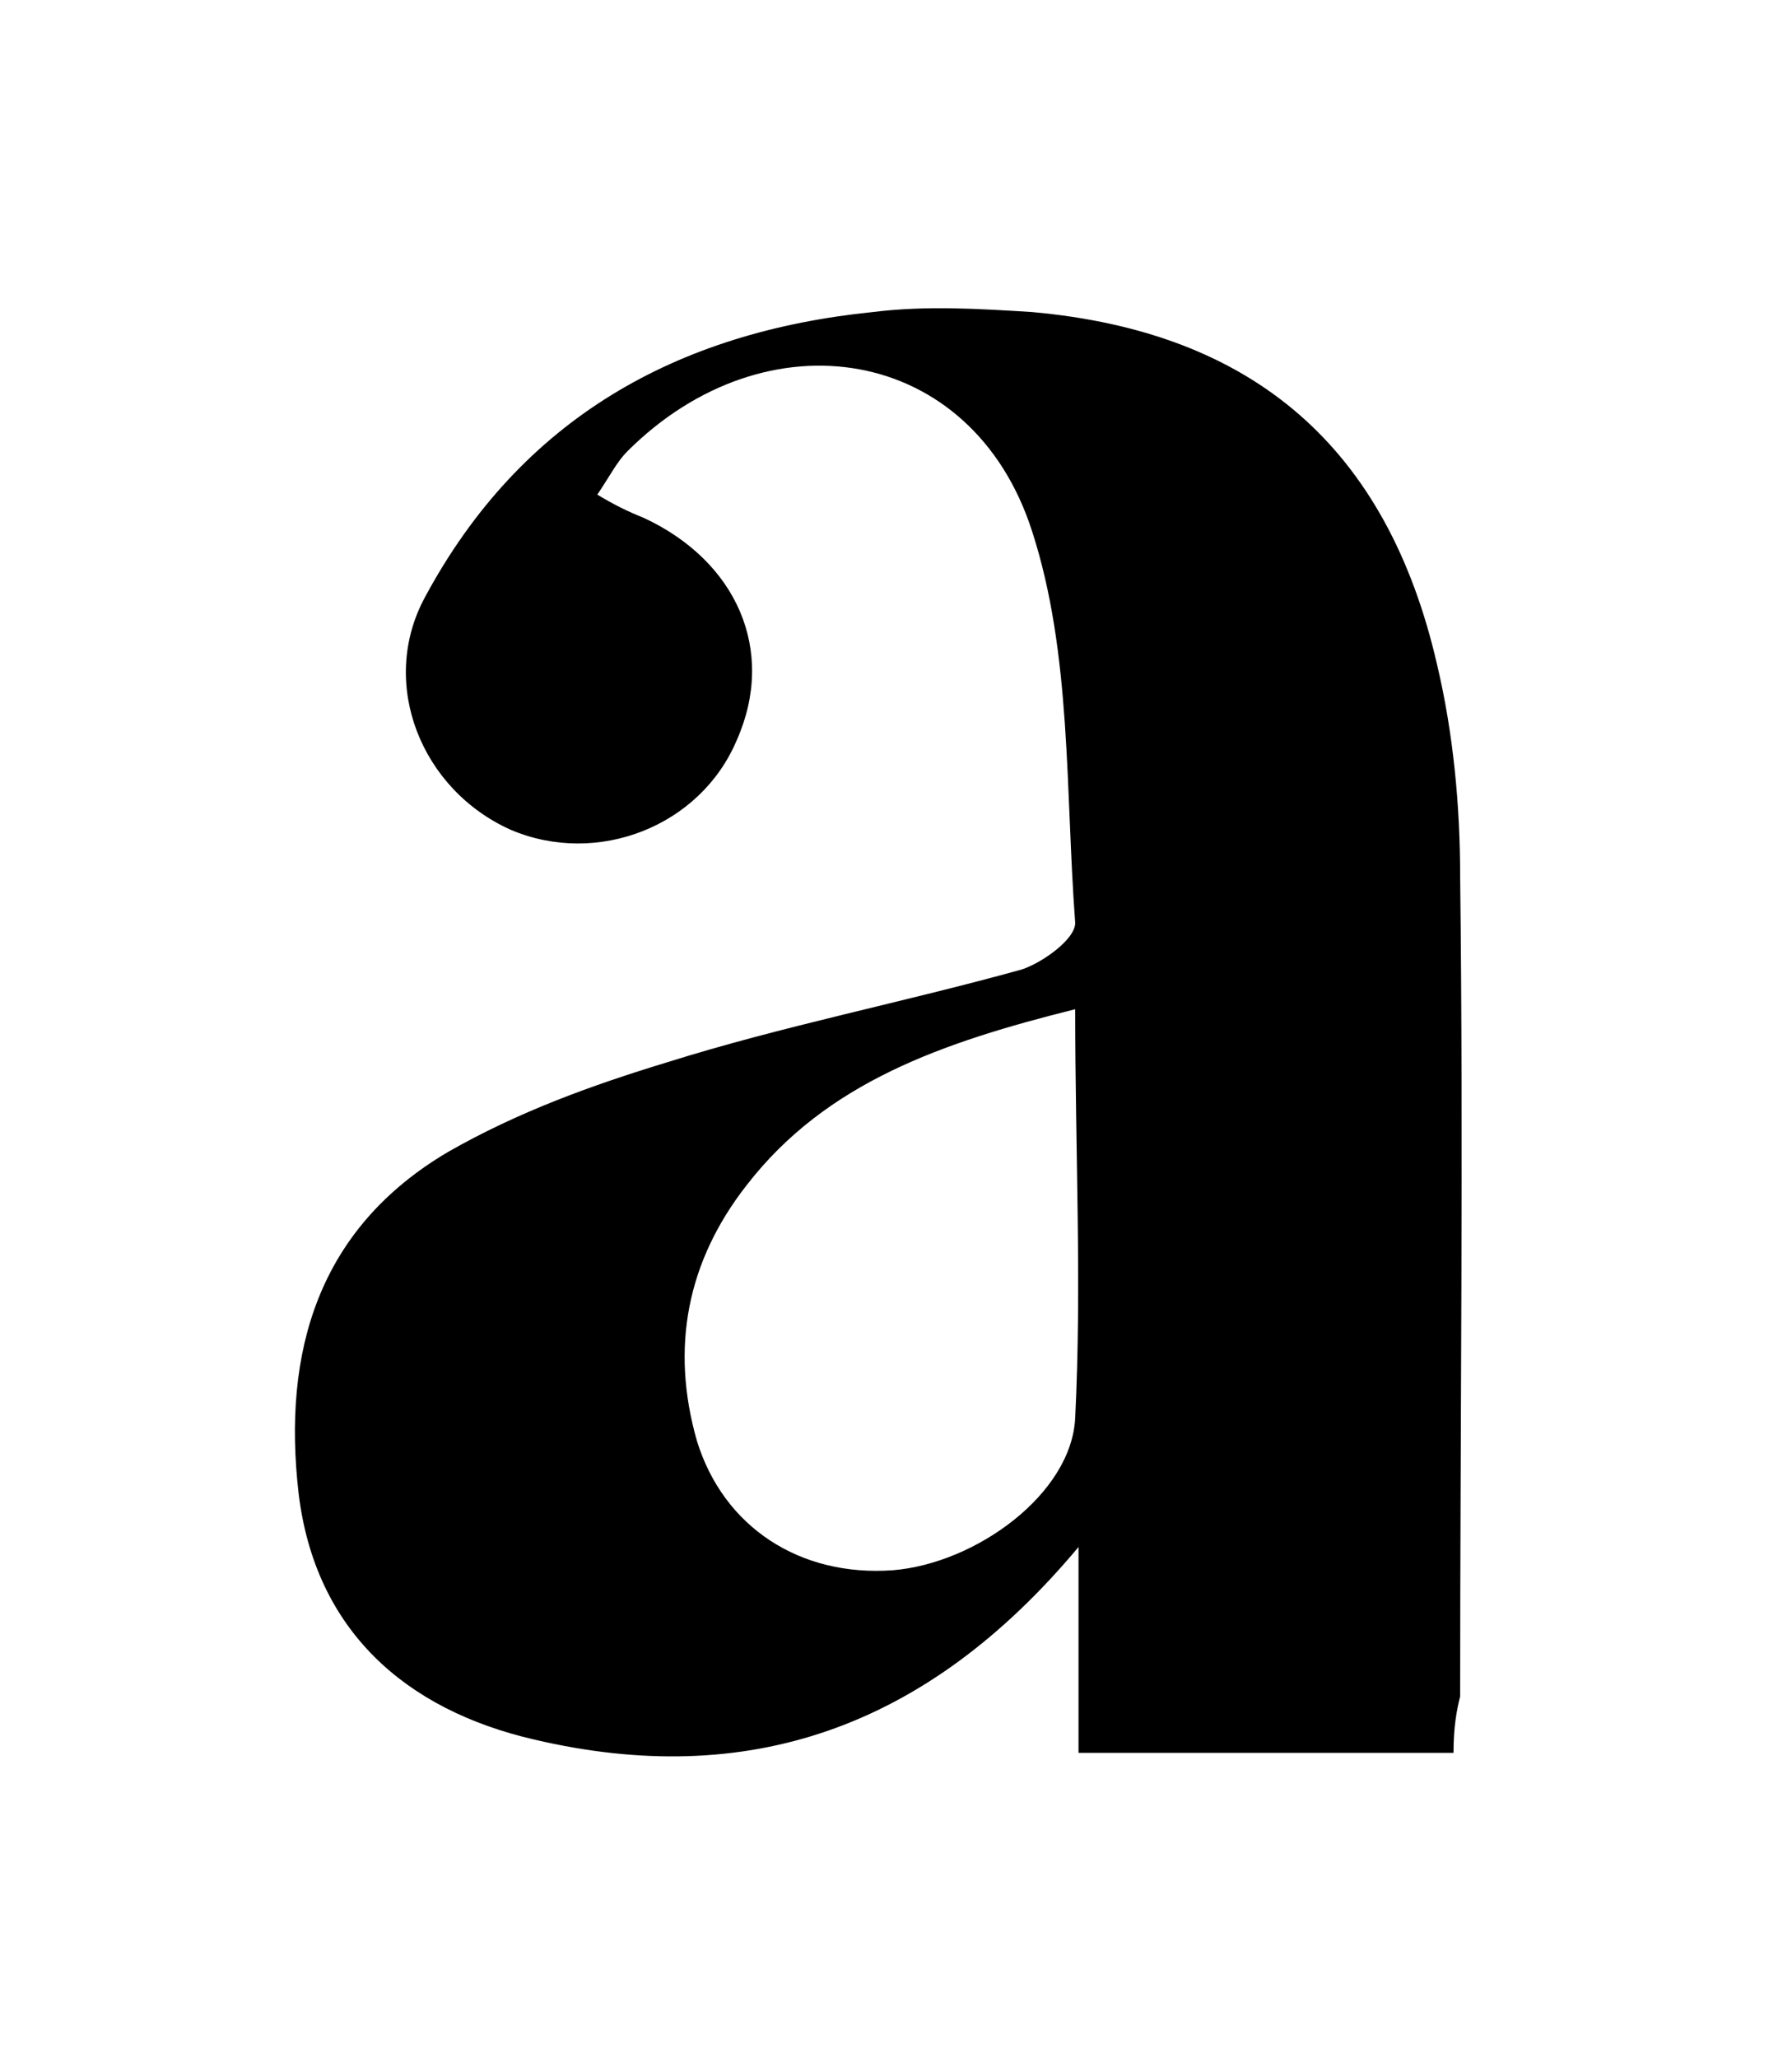 <?xml version="1.0" encoding="utf-8"?>
<!-- Generator: Adobe Illustrator 18.0.0, SVG Export Plug-In . SVG Version: 6.00 Build 0)  -->
<!DOCTYPE svg PUBLIC "-//W3C//DTD SVG 1.1//EN" "http://www.w3.org/Graphics/SVG/1.1/DTD/svg11.dtd">
<svg version="1.1" id="Layer_1" xmlns="http://www.w3.org/2000/svg" xmlns:xlink="http://www.w3.org/1999/xlink" x="0px" y="0px"
	 viewBox="0 0 54 62" enable-background="new 0 0 54 62" xml:space="preserve">
<g>
	<path d="M43.8,52.8c-3.9,0-7.4,0-11.3,0c0-2,0-3.8,0-6.2c-4.6,5.5-10,7.3-16.4,5.8C12.2,51.5,9.5,49.1,9,45
		c-0.5-4.3,0.6-8,4.5-10.3c2.1-1.2,4.3-2,6.6-2.7c3.5-1.1,7.1-1.8,10.7-2.8c0.6-0.2,1.6-0.9,1.6-1.4c-0.3-4-0.1-8.1-1.3-11.8
		c-1.8-5.6-8-6.6-12.2-2.4c-0.3,0.3-0.5,0.7-0.9,1.3c0.5,0.3,0.9,0.5,1.4,0.7c2.8,1.3,4,4,2.8,6.7c-1.1,2.6-4.2,3.8-6.8,2.7
		c-2.7-1.2-4-4.4-2.6-7c2.9-5.4,7.6-8,13.5-8.6c1.6-0.2,3.2-0.1,4.8,0c6.7,0.6,10.7,4.1,12.2,10.6c0.5,2.1,0.7,4.3,0.7,6.4
		c0.1,8.2,0,16.5,0,24.7C43.9,51.5,43.8,52,43.8,52.8z M32.4,30.4c-4,1-7.5,2.2-9.9,5.3c-1.8,2.3-2.3,4.9-1.5,7.7
		c0.8,2.6,3.1,4.1,5.9,3.9c2.5-0.2,5.4-2.3,5.5-4.6C32.6,38.7,32.4,34.7,32.4,30.4z"/>
</g>
</svg>
